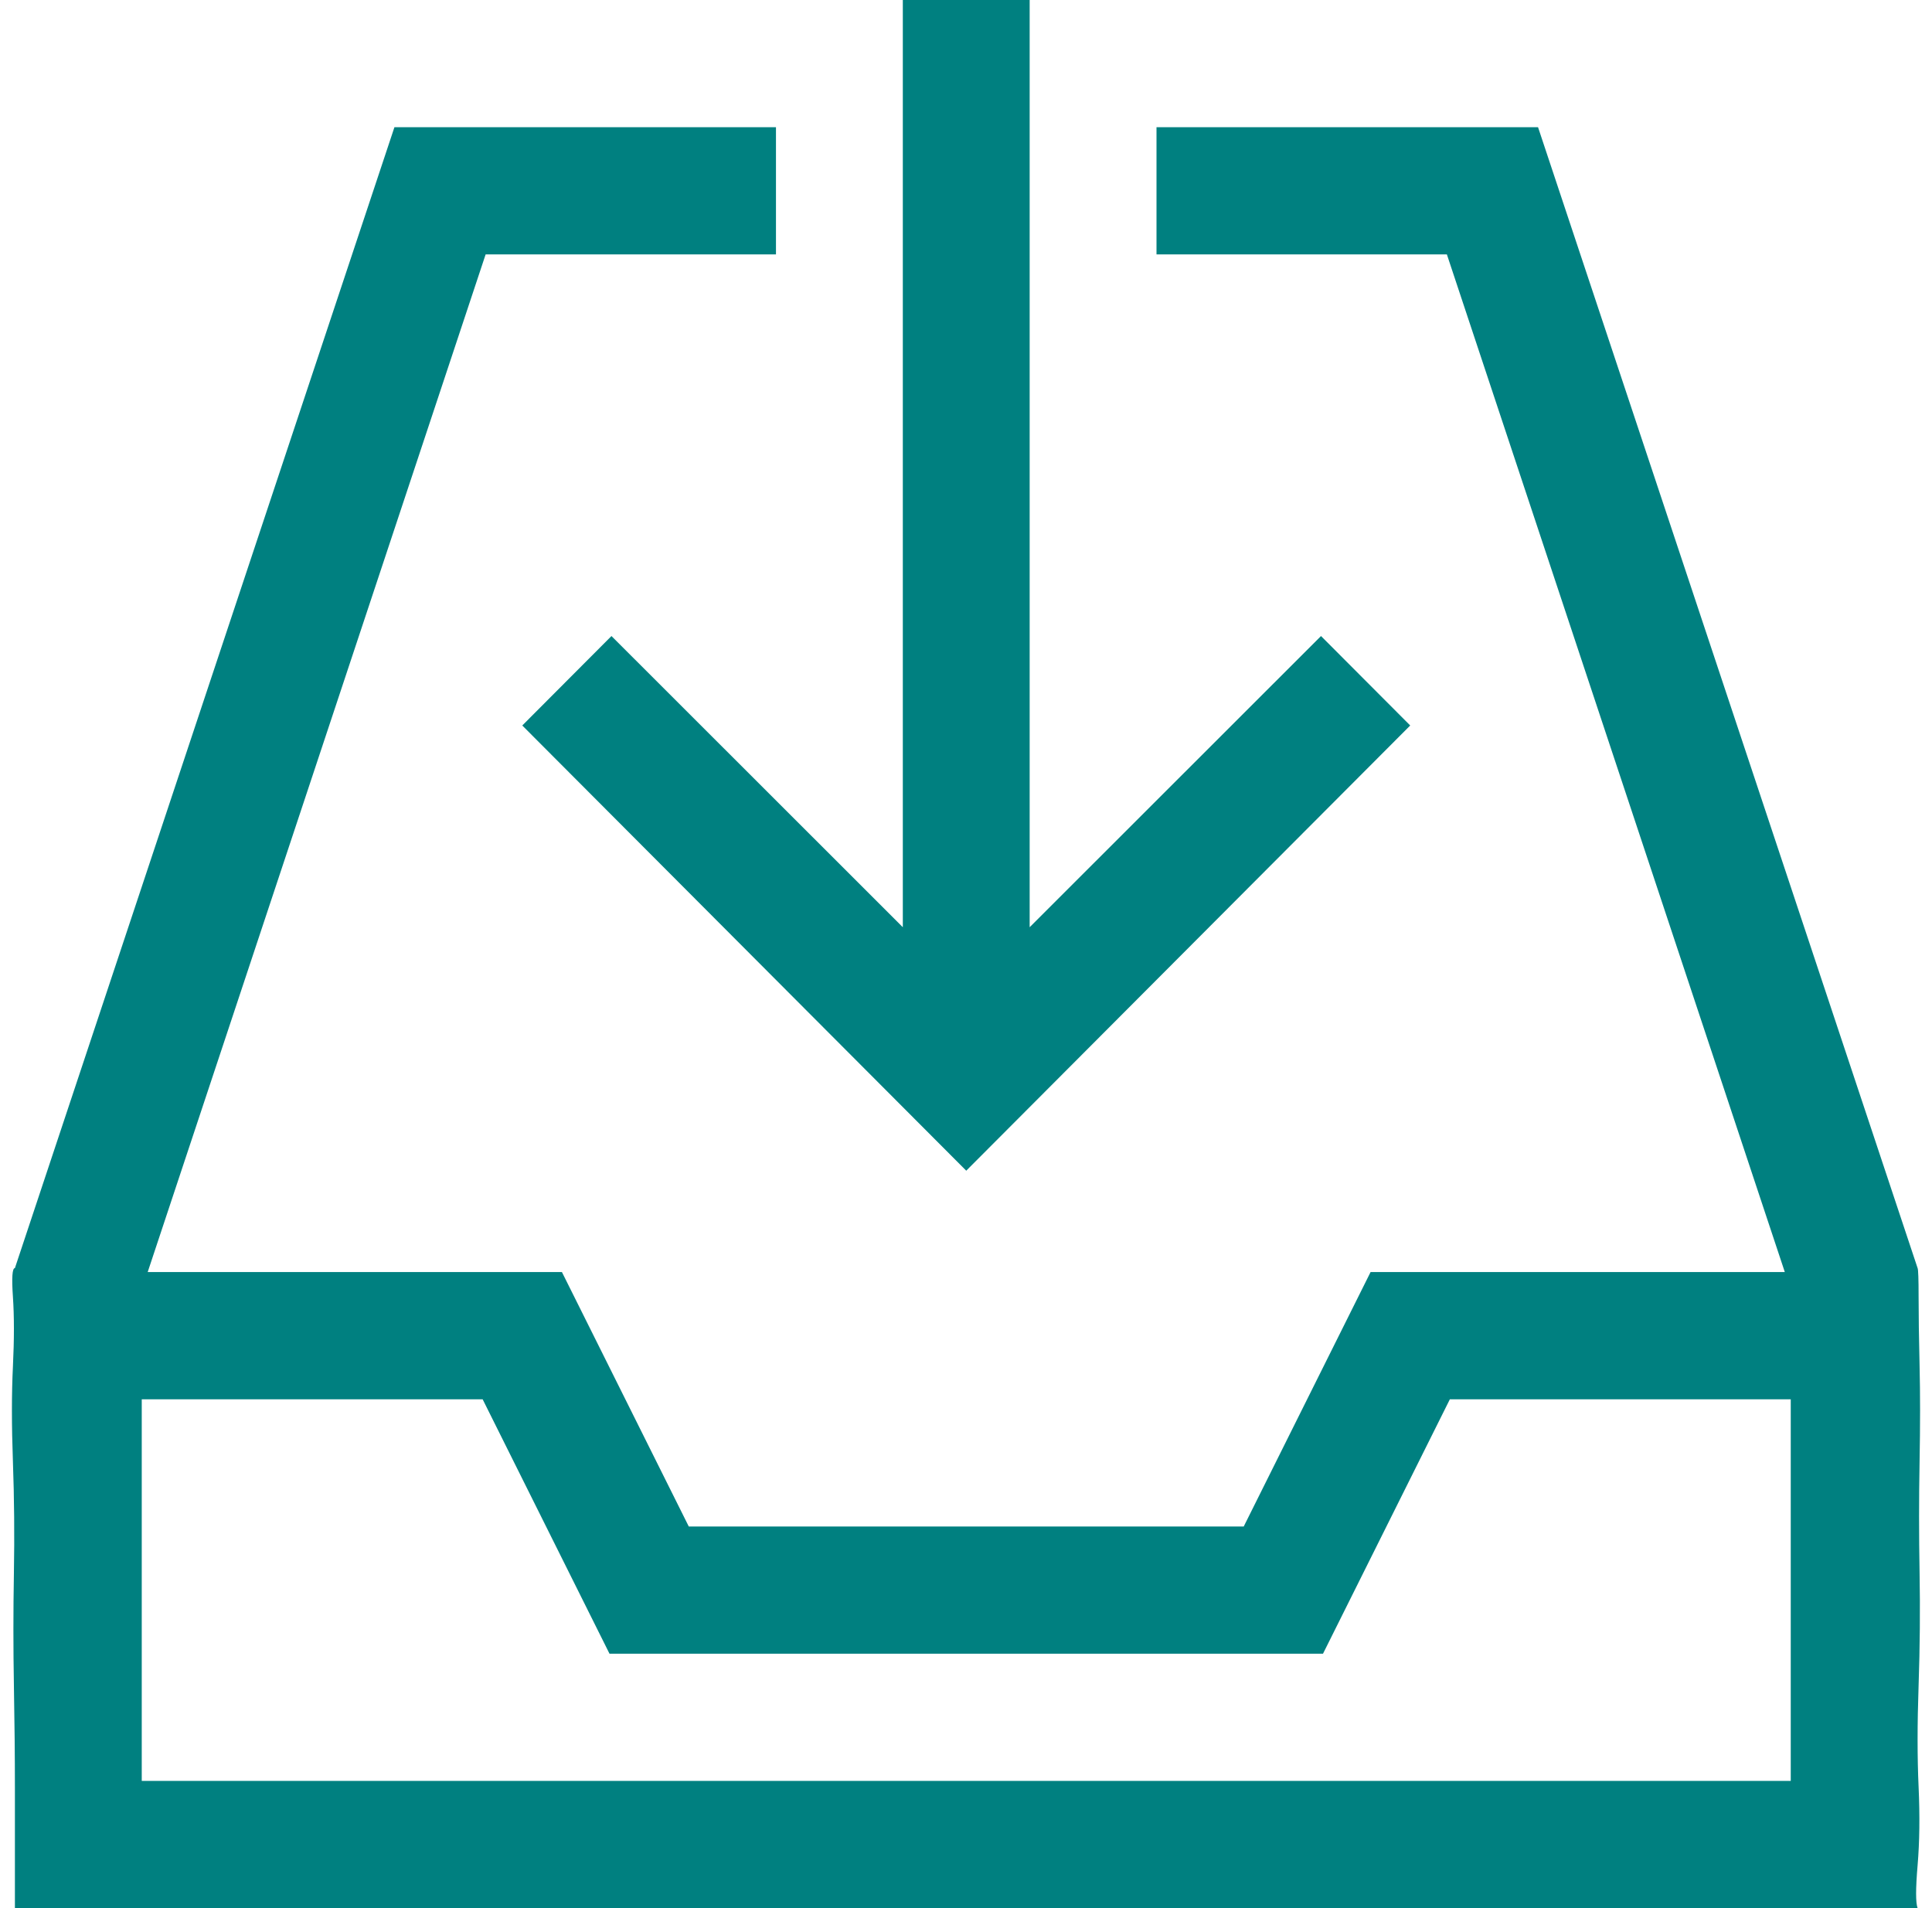 <svg width="81" height="80" viewBox="0 0 81 80" fill="none" xmlns="http://www.w3.org/2000/svg">
<path d="M80.396 53.167C80.424 53.222 80.438 53.625 80.438 54.375C80.438 55.125 80.451 56.083 80.479 57.25C80.507 58.417 80.507 59.764 80.479 61.292C80.451 62.819 80.451 64.361 80.479 65.917C80.507 67.472 80.493 69.056 80.438 70.667C80.382 72.278 80.382 73.695 80.438 74.917C80.493 76.139 80.479 77.236 80.396 78.208C80.313 79.181 80.313 79.778 80.396 80H0.625V74.958C0.625 73.653 0.611 72.222 0.583 70.667C0.555 69.111 0.555 67.542 0.583 65.958C0.611 64.375 0.597 62.819 0.542 61.292C0.486 59.764 0.486 58.431 0.542 57.292C0.597 56.153 0.597 55.181 0.542 54.375C0.486 53.569 0.514 53.167 0.625 53.167L16.537 5.333H32.533V10.667H20.36L6.192 53.333H23.559L28.877 64H52.144L57.462 53.333H74.829L60.661 10.667H48.487V5.333H64.483L80.396 53.167ZM75.078 58.667H60.786L55.468 69.333H25.553L20.235 58.667H5.943V74.667H75.078V58.667ZM37.851 38.875V0H43.169V38.875L55.384 26.667L59.124 30.417L40.51 49.083L21.897 30.417L25.636 26.667L37.851 38.875Z" fill="#008080"/>
</svg>
